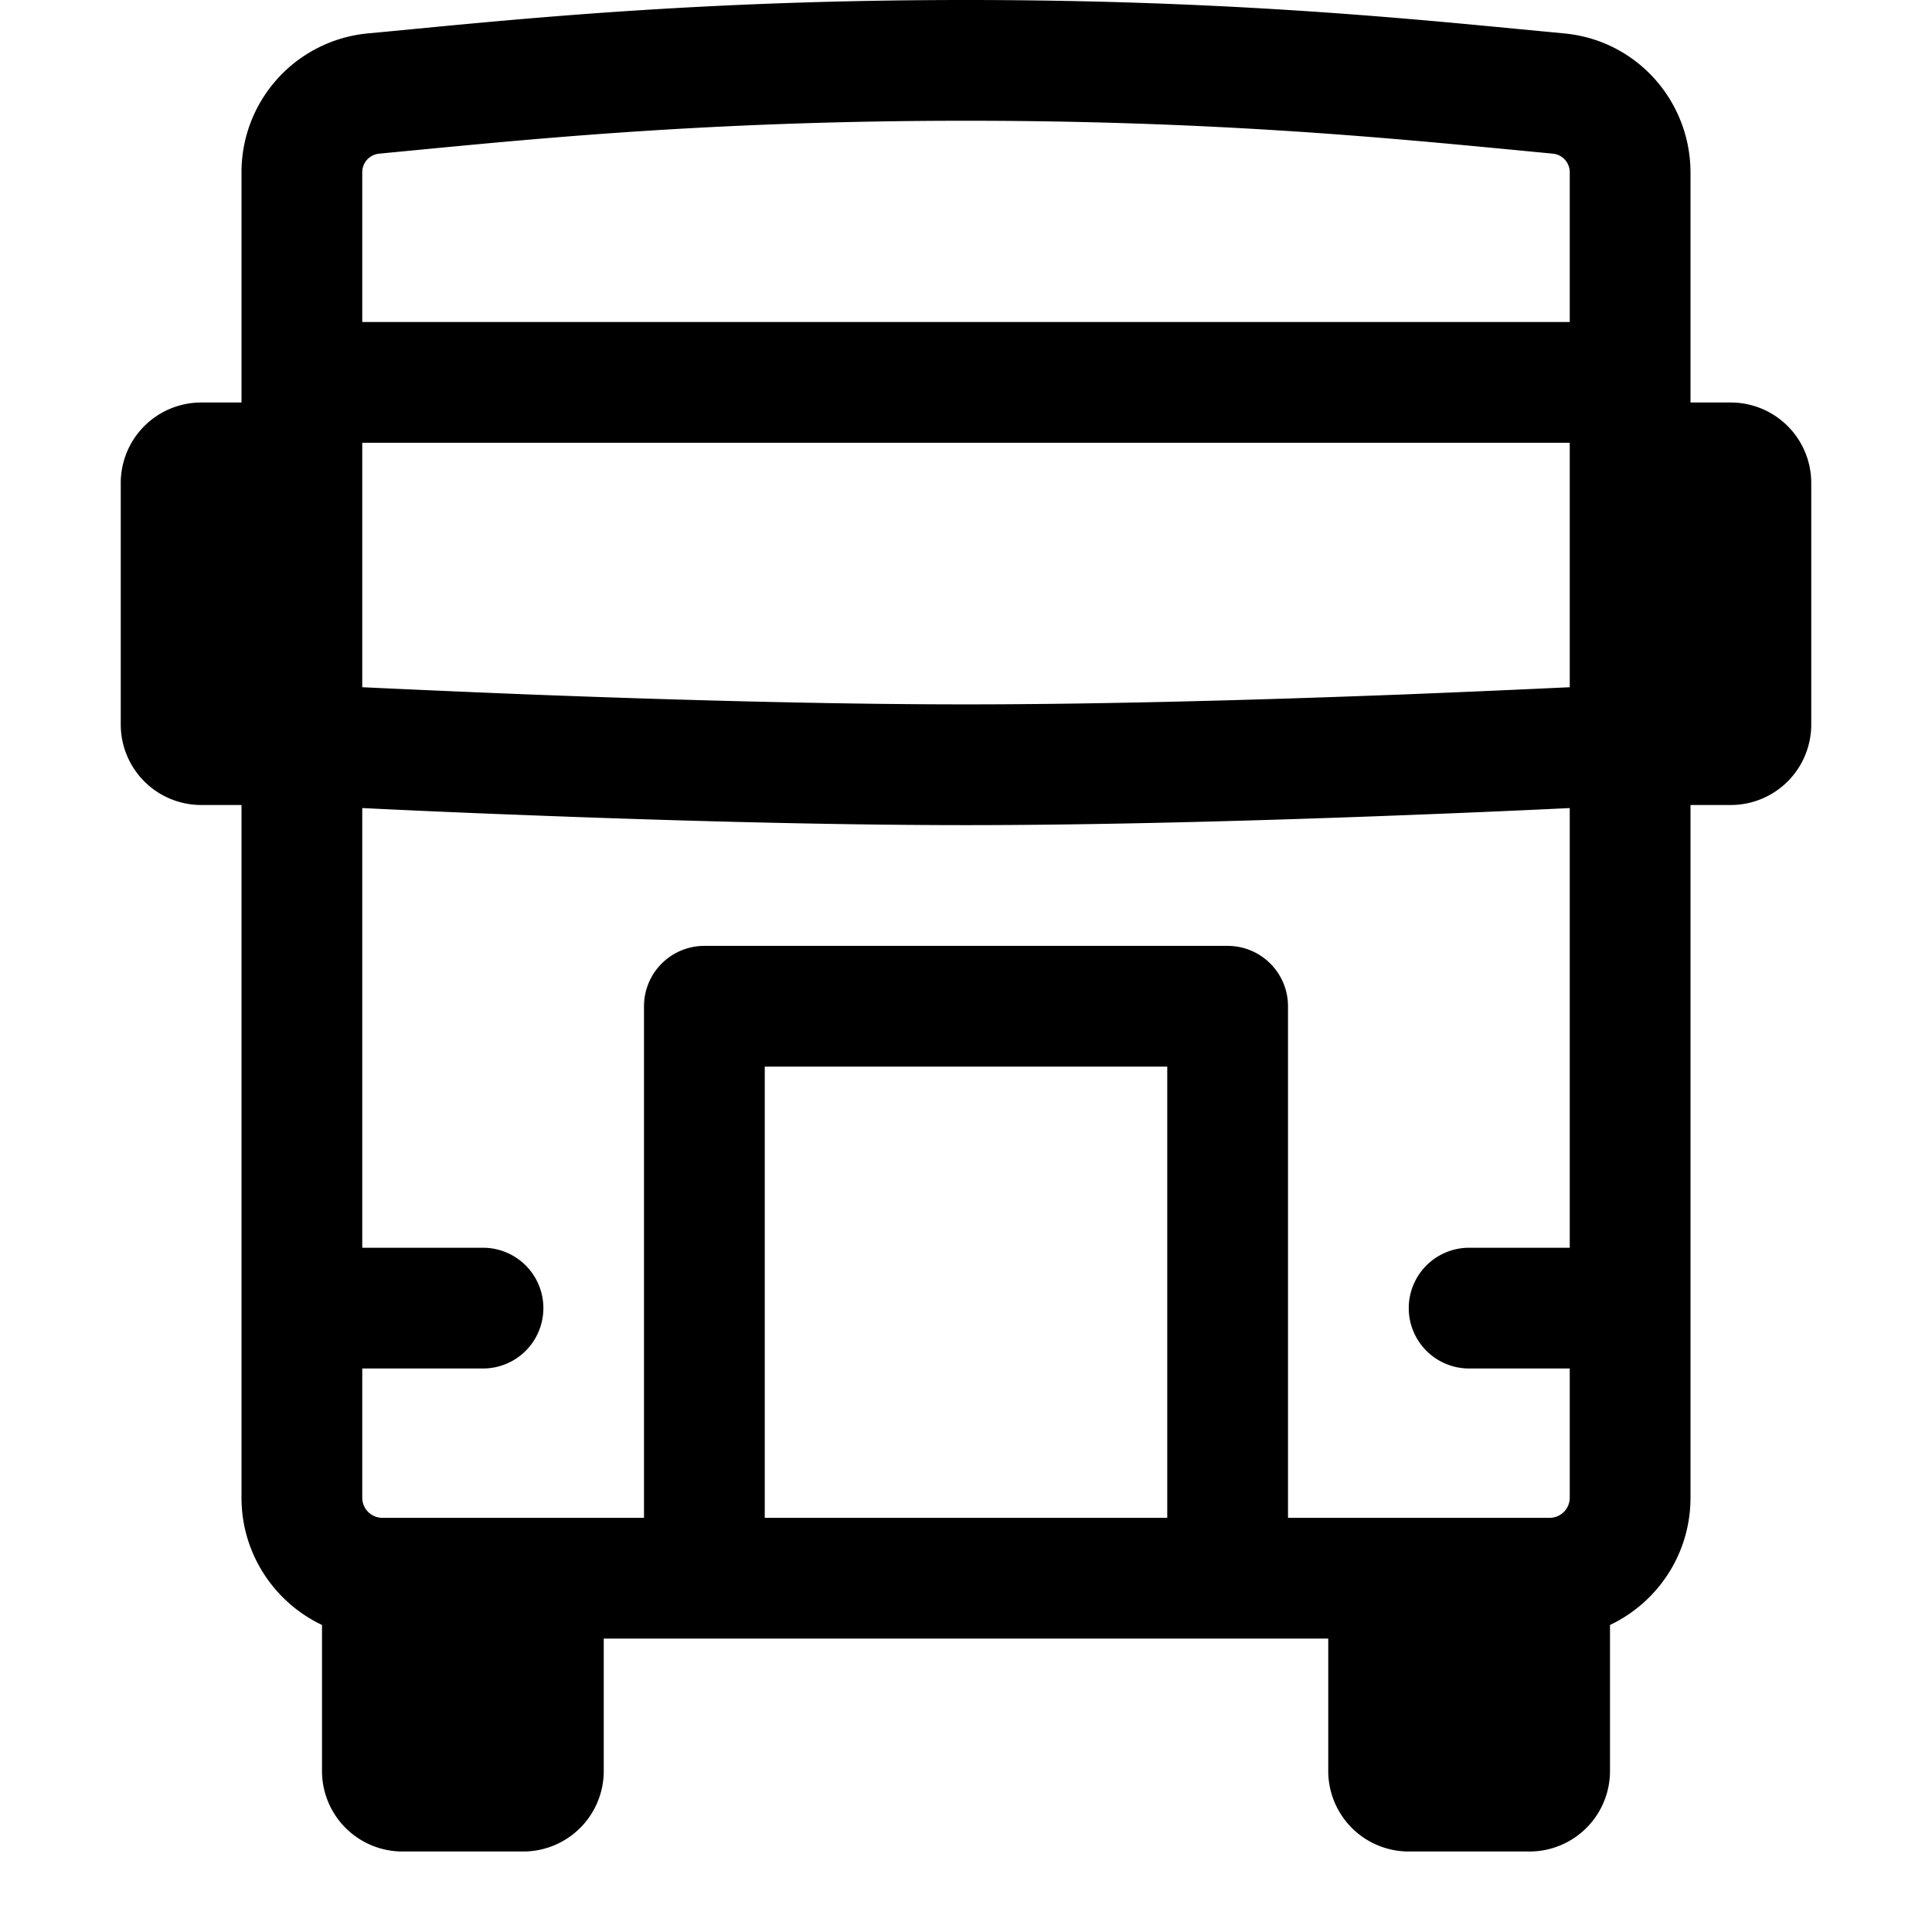 <svg xmlns="http://www.w3.org/2000/svg" width="24" height="24"><path fill-rule="evenodd" d="M12 0C8.886 0 6.654.215 5.115.363l-.546.052A1.732 1.732 0 003 2.145V5h-.5a1 1 0 00-1 1v3a1 1 0 001 1H3v8.605c0 .698.409 1.3 1 1.581V22a1 1 0 001 1h1.5a1 1 0 001-1v-1.645h9V22a1 1 0 001 1H19a1 1 0 001-1v-1.814c.591-.28 1-.883 1-1.581V10h.5a1 1 0 001-1V6a1 1 0 00-1-1H21V2.146c0-.89-.668-1.647-1.57-1.731l-.545-.052C17.346.215 15.114 0 12 0zM5.258 1.856l-.55.053a.232.232 0 00-.208.237V4h15V2.146a.232.232 0 00-.208-.237l-.55-.053C17.207 1.71 15.039 1.5 12 1.5s-5.207.209-6.742.356zM4.567 8.54L4.5 8.537V5.5h15v3.037l-.067.003c-.49.023-1.18.054-1.982.086-1.608.062-3.66.124-5.451.124-1.792 0-3.843-.062-5.45-.124-.803-.032-1.494-.063-1.983-.086zM19.5 10.038c-.493.024-1.186.055-1.991.086-1.615.063-3.688.126-5.509.126-1.82 0-3.894-.063-5.509-.126-.805-.03-1.498-.062-1.991-.086V15.5H6A.75.75 0 016 17H4.5v1.605c0 .138.112.25.25.25H8V12.5a.75.75 0 01.75-.75h6.5a.75.75 0 01.75.75v6.355h3.25a.25.25 0 00.25-.25V17h-1.25a.75.75 0 010-1.5h1.25v-5.462zm-5 8.817V13.25h-5v5.605h5z"/></svg>